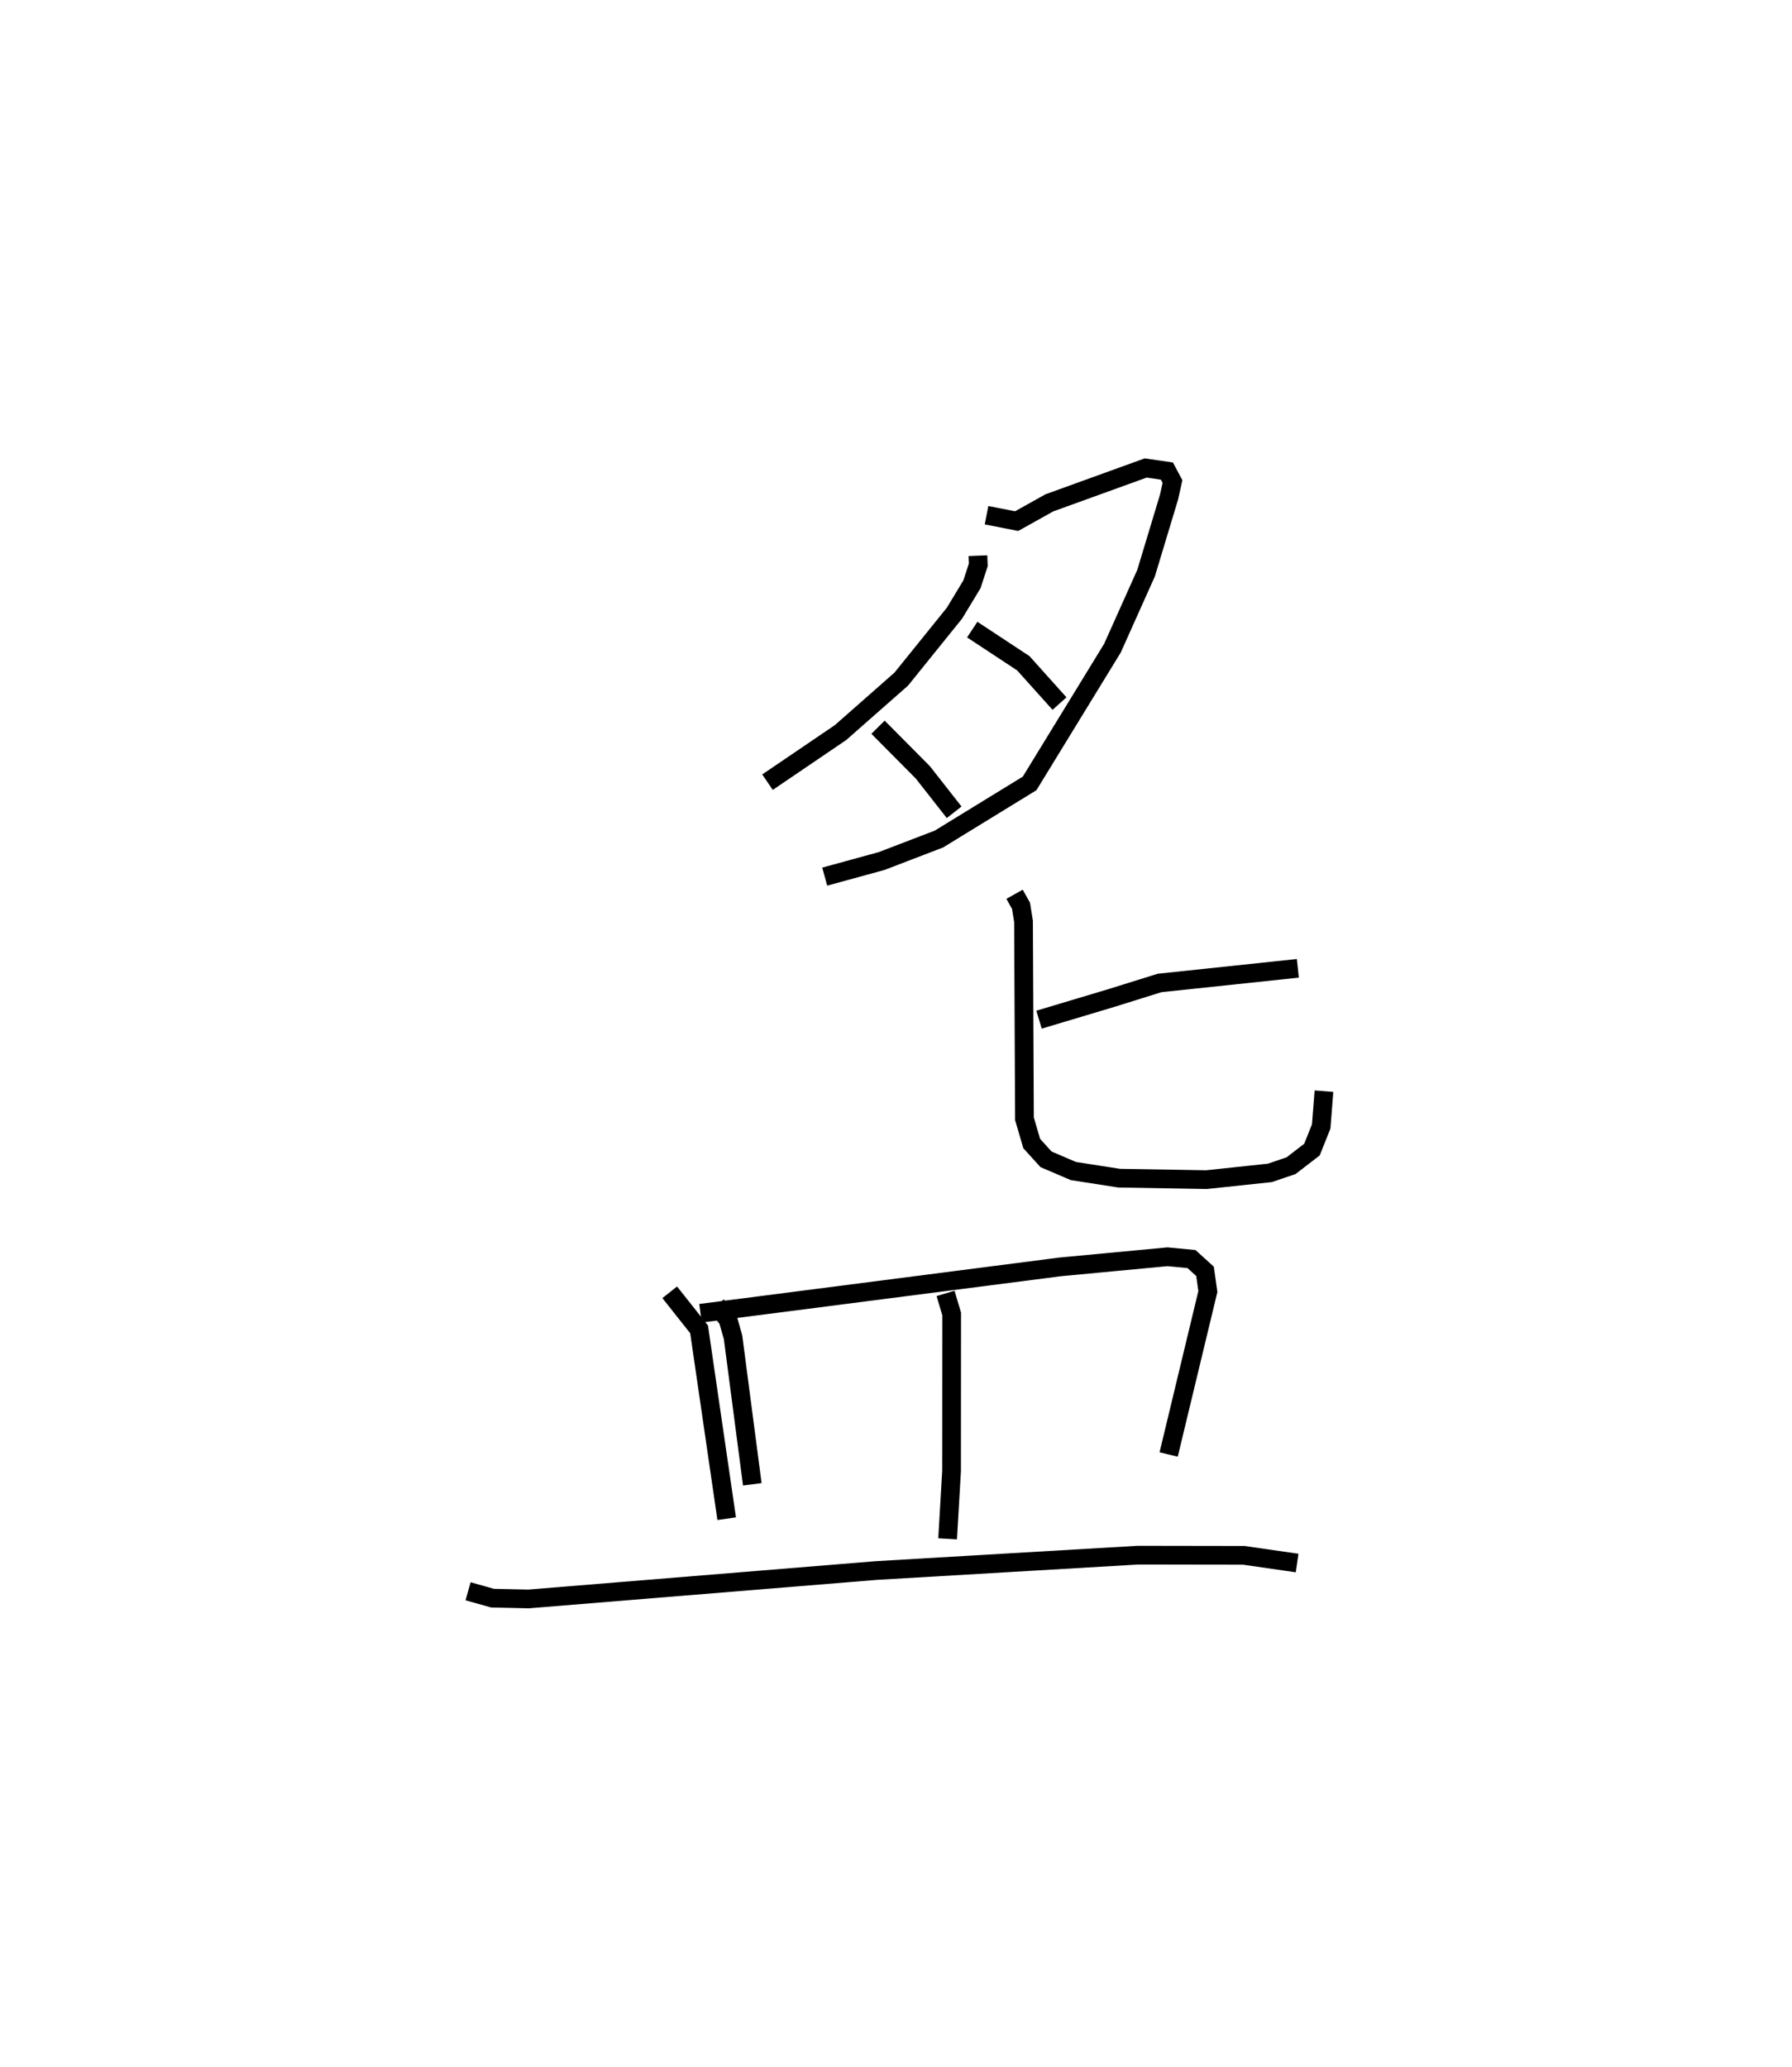 <?xml version="1.0" encoding="utf-8" ?>
<svg baseProfile="full" height="110.415" version="1.1" width="95.713" xmlns="http://www.w3.org/2000/svg" xmlns:ev="http://www.w3.org/2001/xml-events" xmlns:xlink="http://www.w3.org/1999/xlink"><defs /><rect fill="white" height="110.415" width="95.713" x="0" y="0" /><path d="M27.719,26.118 m0.0,0.0 m24.513,3.565 l0.02,0.49 -0.338,1.037 l-0.934,1.543 -2.843,3.524 l-3.245,2.857 -3.899,2.648 m11.699,-14.26 l1.608,0.315 1.747,-0.976 l5.145,-1.862 1.134,0.165 l0.298,0.559 -0.184,0.828 l-1.226,4.062 -1.798,4.012 l-4.423,7.223 -4.844,2.972 l-3.057,1.173 -3.043,0.835 m7.879,-13.196 l2.729,1.799 1.932,2.153 m-9.693,1.262 l2.396,2.415 1.67,2.13 m18.357,8.335 l-7.386,0.782 -2.539,0.793 l-3.898,1.168 m-1.308,-6.699 l0.346,0.617 0.133,0.833 l0.05,10.542 0.388,1.324 l0.765,0.843 1.459,0.625 l2.447,0.381 4.663,0.079 l3.386,-0.361 1.131,-0.384 l1.118,-0.861 0.493,-1.237 l0.147,-1.883 m-34.944,10.744 l1.569,1.981 1.474,10.112 m-1.399,-10.974 l19.214,-2.477 5.729,-0.54 l1.28,0.121 0.725,0.658 l0.151,1.077 -2.094,8.706 m-24.144,-7.973 l0.61,0.765 0.268,0.948 l1.028,7.853 m10.322,-10.198 l0.326,1.097 -0.005,8.391 l-0.211,3.623 m-25.613,2.801 l1.306,0.367 1.93,0.042 l18.576,-1.518 13.97,-0.821 l5.643,0.009 2.855,0.412 " fill="none" stroke="black" stroke-width="1" /></svg>